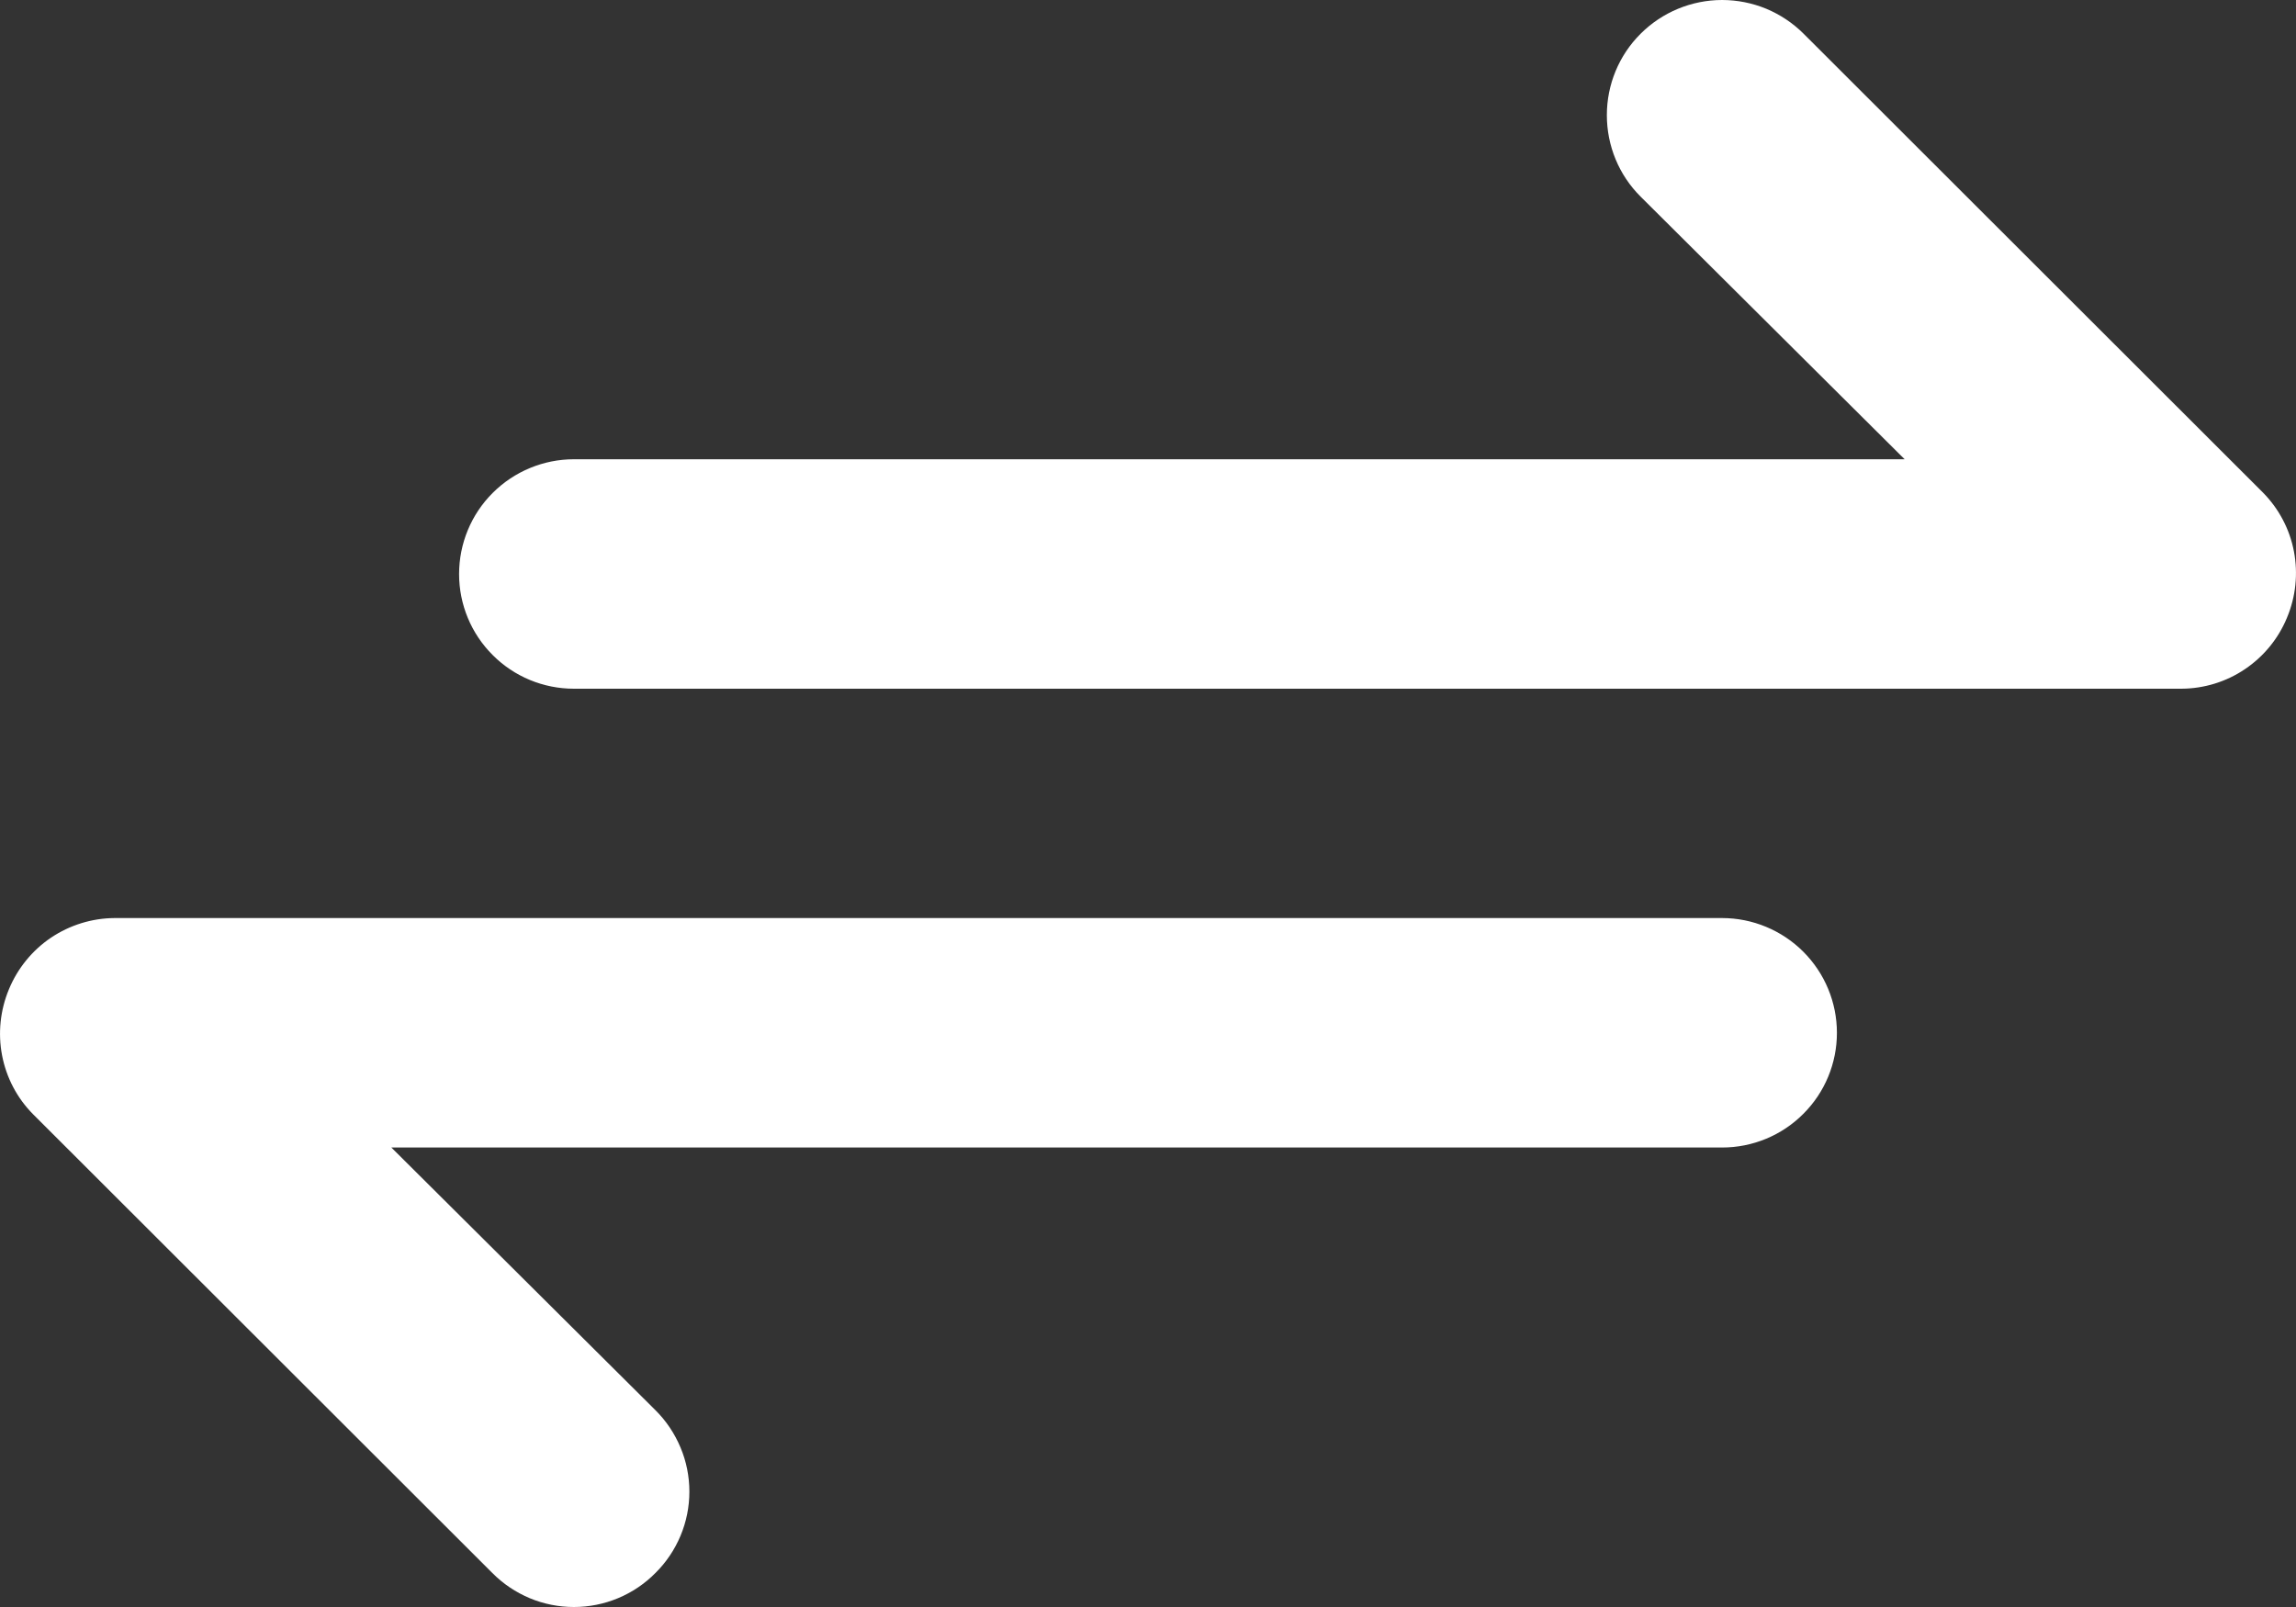 <svg width="20" height="14" viewBox="0 0 20 14" fill="none" xmlns="http://www.w3.org/2000/svg">
<rect x="0" y="0" width="20" height="14" fill="#333333" stroke="none"/>
<path d="M19.712 4.291L15.711 0.294C15.618 0.201 15.507 0.127 15.385 0.076C15.263 0.026 15.133 0 15.001 0C14.735 0 14.479 0.106 14.291 0.294C14.102 0.482 13.997 0.737 13.997 1.003C13.997 1.27 14.102 1.525 14.291 1.713L16.591 4.001H4.999C4.734 4.001 4.479 4.107 4.292 4.294C4.104 4.481 3.999 4.736 3.999 5.001C3.999 5.266 4.104 5.52 4.292 5.707C4.479 5.895 4.734 6 4.999 6H19.002C19.199 5.999 19.392 5.94 19.556 5.829C19.719 5.719 19.847 5.563 19.922 5.38C19.998 5.198 20.019 4.998 19.982 4.804C19.945 4.61 19.851 4.432 19.712 4.291ZM15.001 7.998H0.998C0.801 7.999 0.608 8.059 0.444 8.169C0.281 8.279 0.153 8.436 0.078 8.618C0.002 8.8 -0.019 9.001 0.018 9.194C0.055 9.388 0.149 9.567 0.288 9.707L4.289 13.704C4.382 13.798 4.493 13.872 4.614 13.923C4.736 13.974 4.867 14 4.999 14C5.131 14 5.262 13.974 5.384 13.923C5.506 13.872 5.616 13.798 5.709 13.704C5.803 13.611 5.877 13.501 5.928 13.379C5.979 13.257 6.005 13.127 6.005 12.995C6.005 12.863 5.979 12.732 5.928 12.611C5.877 12.489 5.803 12.378 5.709 12.285L3.409 9.997H15.001C15.266 9.997 15.521 9.892 15.708 9.704C15.896 9.517 16.001 9.263 16.001 8.998C16.001 8.733 15.896 8.479 15.708 8.291C15.521 8.104 15.266 7.998 15.001 7.998Z" fill="white"/>
</svg>
